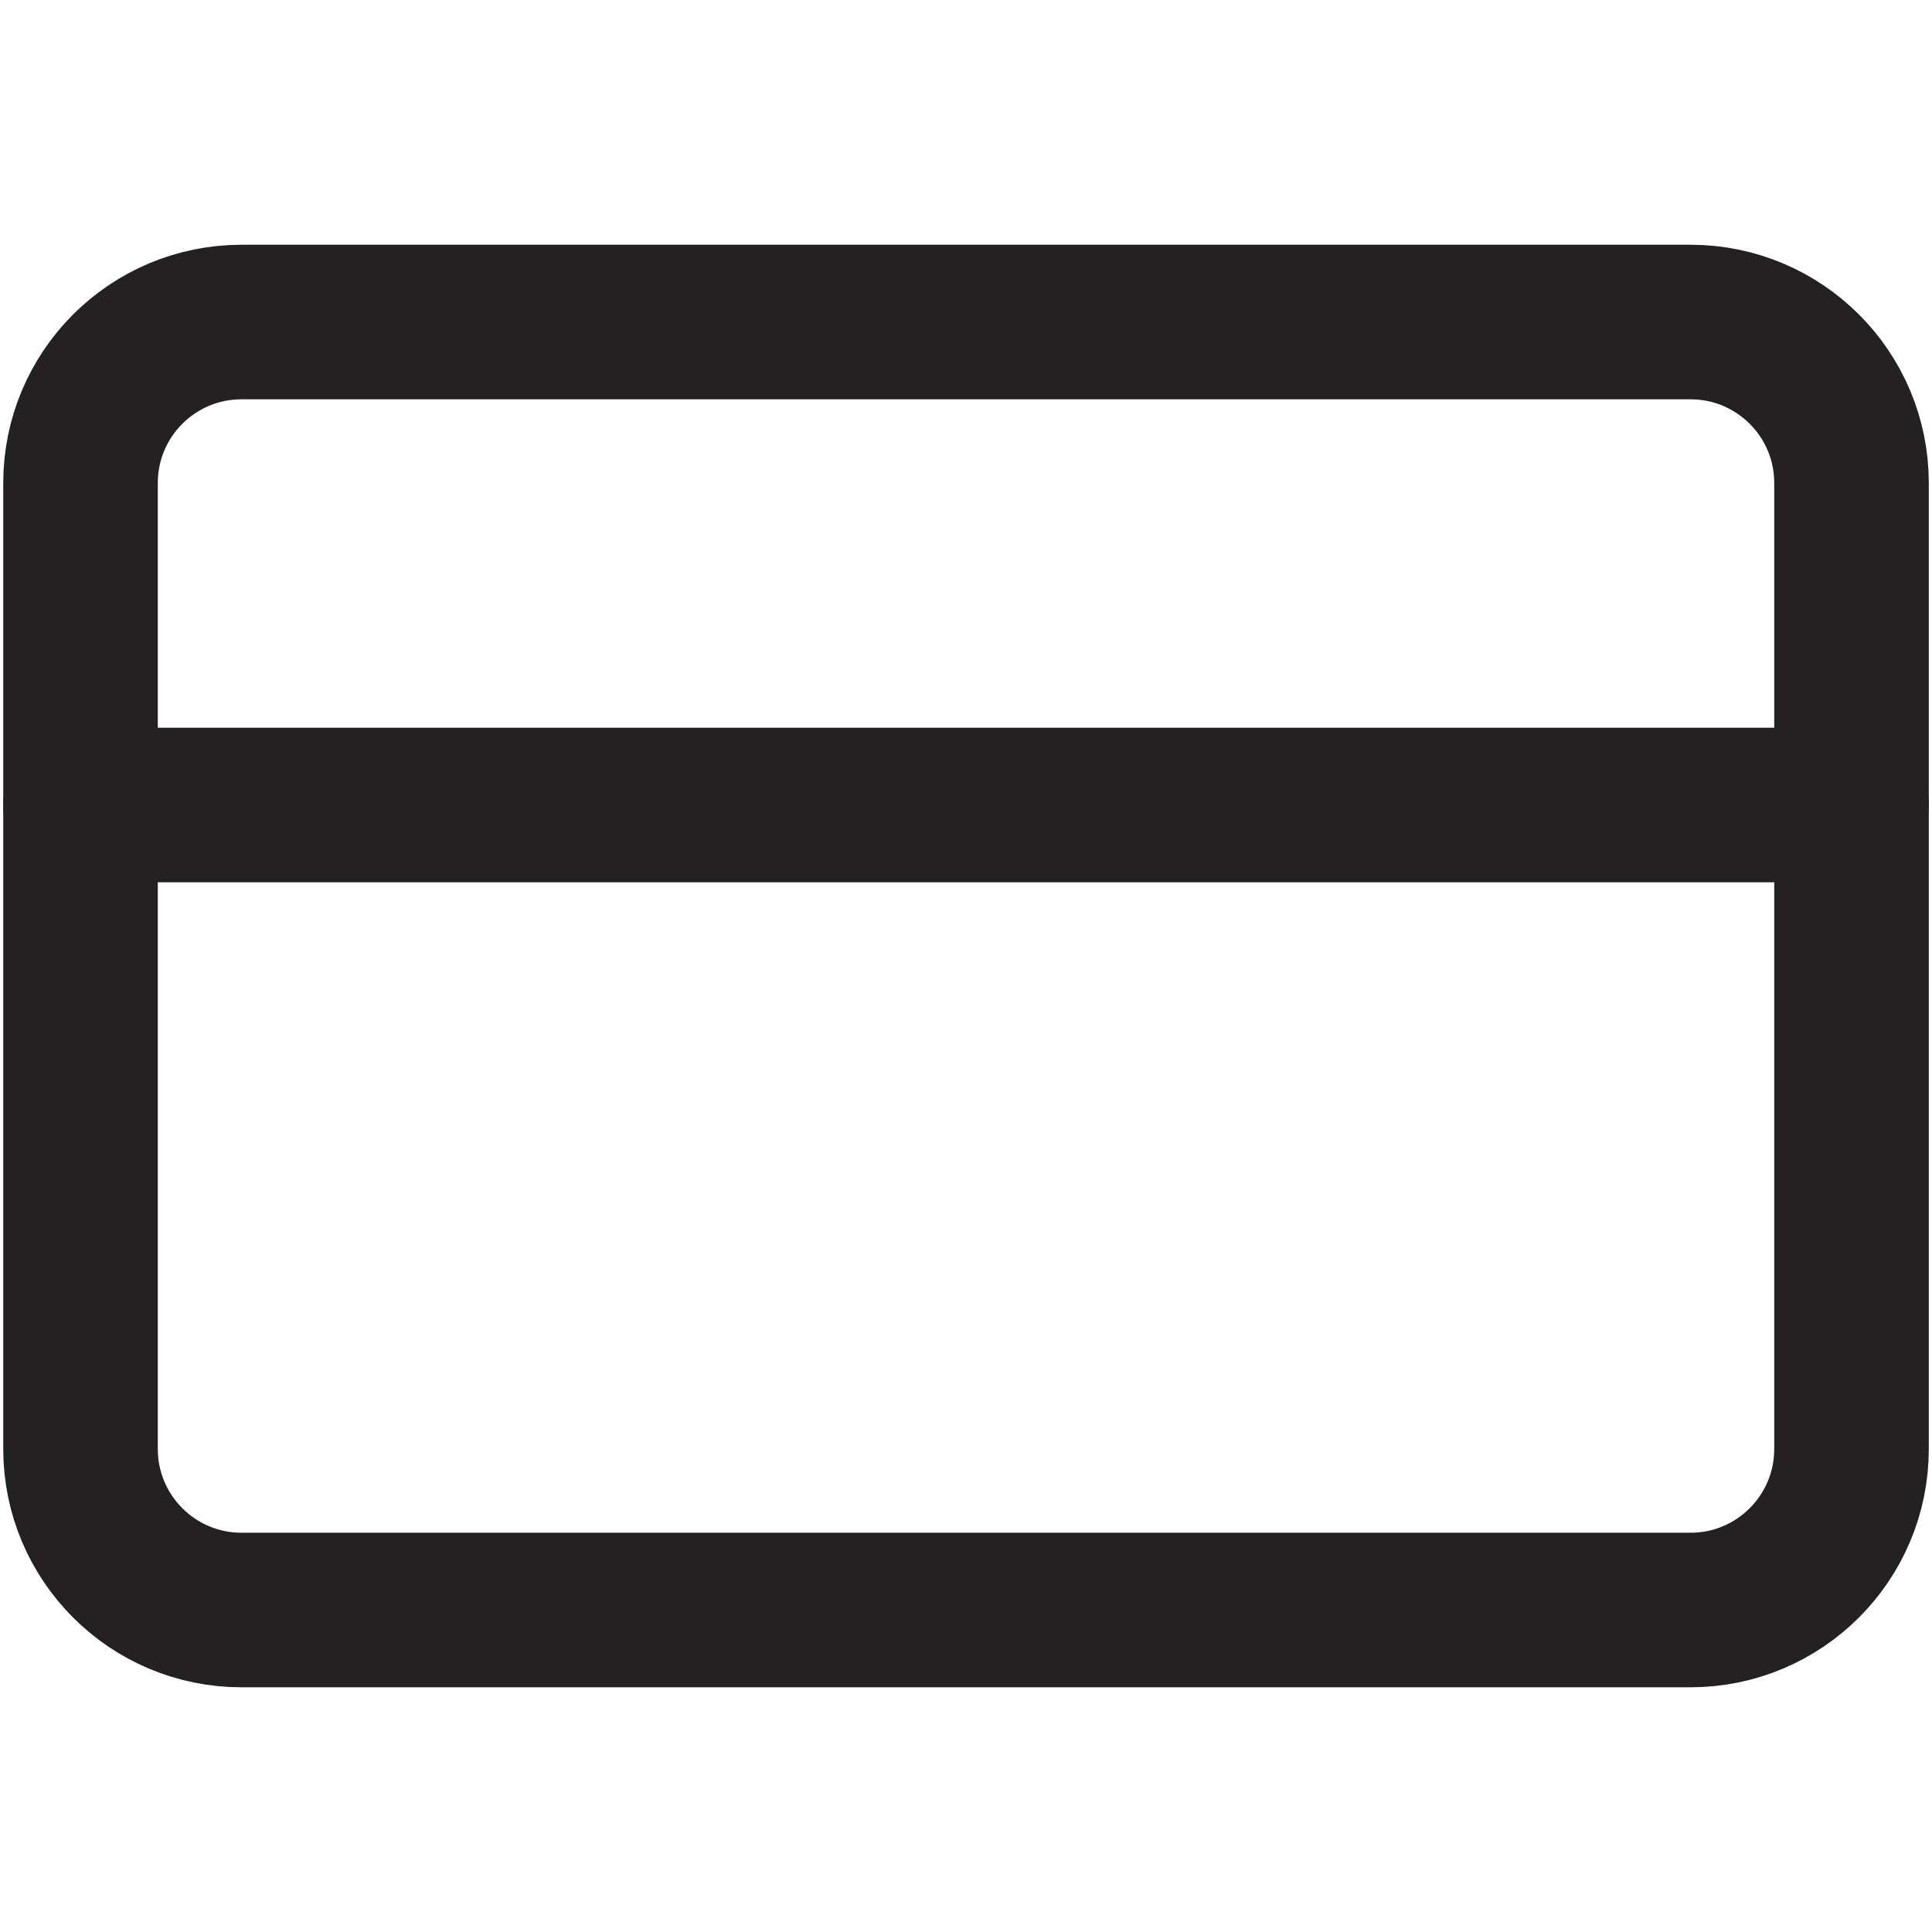 <svg width="50" height="50" viewBox="0 0 50 50" fill="none" xmlns="http://www.w3.org/2000/svg">
<path d="M43.75 8.334H6.25C3.949 8.334 2.084 10.199 2.084 12.5V37.5C2.084 39.801 3.949 41.667 6.25 41.667H43.75C46.051 41.667 47.917 39.801 47.917 37.5V12.5C47.917 10.199 46.051 8.334 43.75 8.334Z" stroke="#232121" stroke-width="4" stroke-linecap="round" stroke-linejoin="round"/>
<path d="M2.084 20.834H47.917" stroke="#232121" stroke-width="4" stroke-linecap="round" stroke-linejoin="round"/>
</svg>
